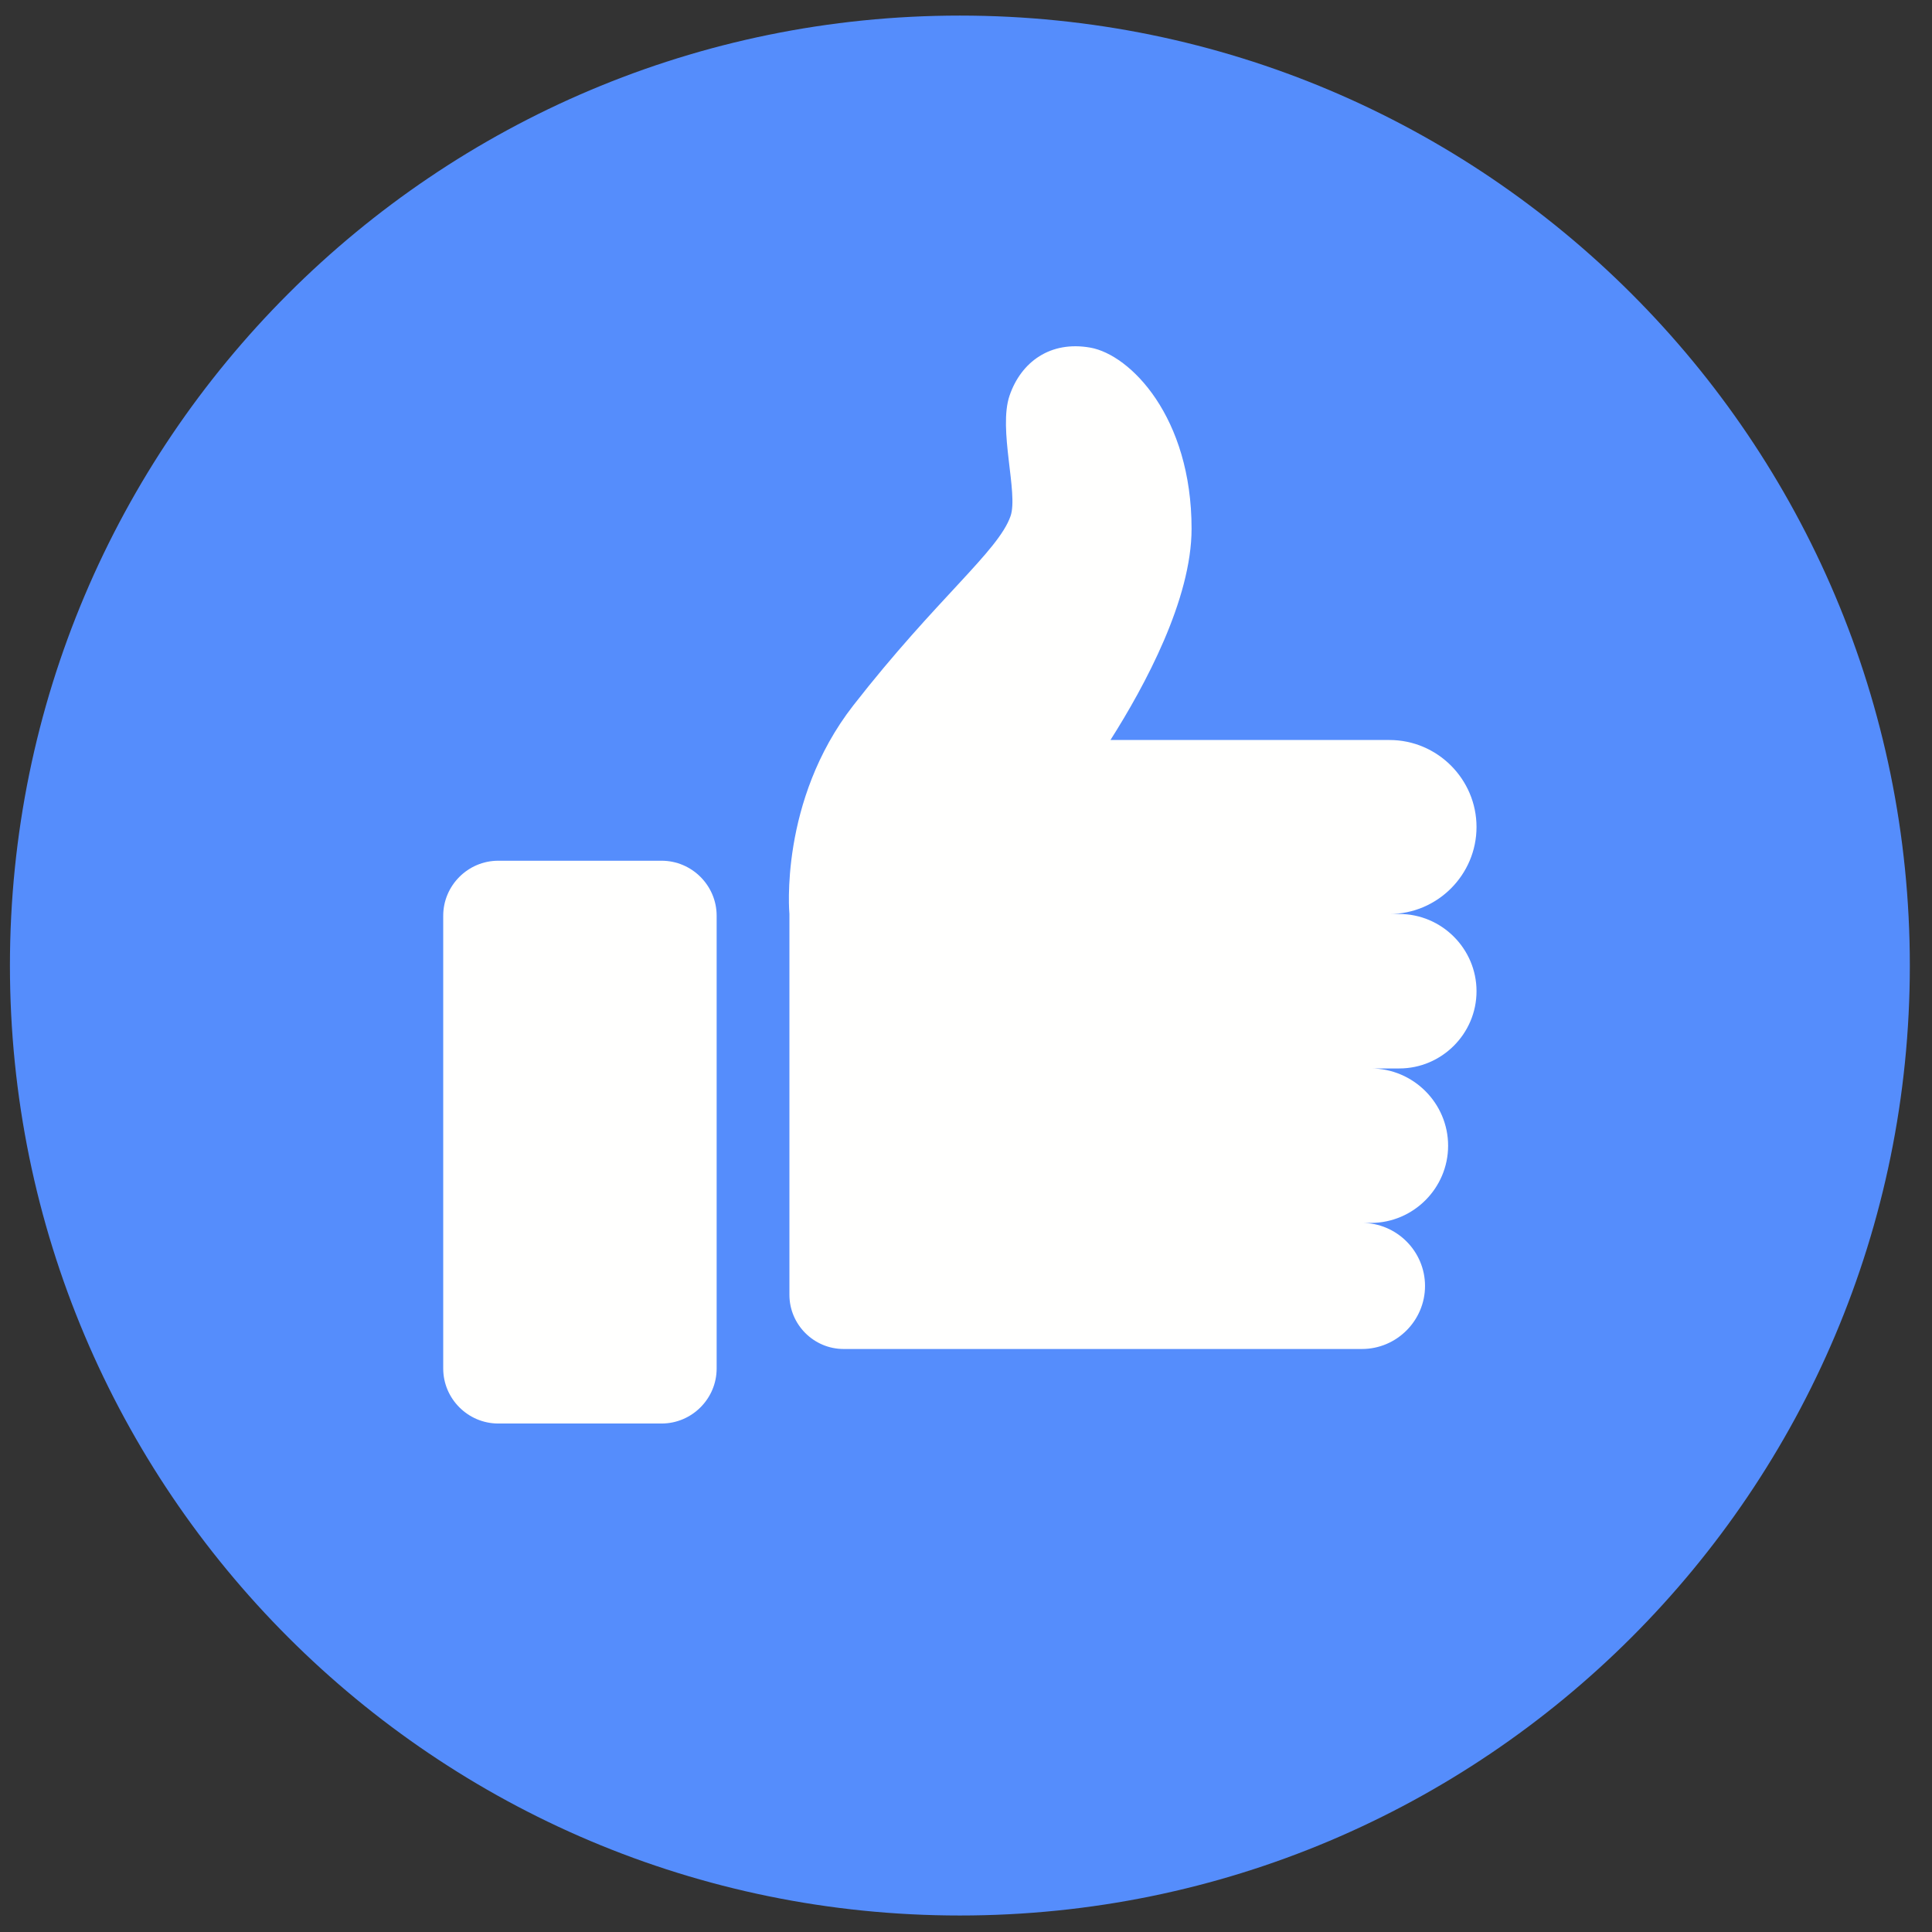 <svg height="78" viewBox="0 0 78 78" width="78" xmlns="http://www.w3.org/2000/svg"><rect x="0" y="0" width="78" height="78" fill="#333333" stroke="none"/><g fill="none" fill-rule="evenodd" transform=""><path d="m77.105 38.981c0 21.182-17.171 38.353-38.353 38.353-21.181 0-38.351-17.171-38.351-38.353 0-21.181 17.17-38.352 38.351-38.352 21.182 0 38.353 17.171 38.353 38.352" fill="#558dfc"/><g fill="#fffffe"><path d="m26.71 34.75h-6.594c-1.222 0-2.222 1-2.222 2.221v18.279c0 1.221 1 2.221 2.222 2.221h6.594c1.223 0 2.223-1 2.223-2.221v-18.279c0-1.221-1-2.221-2.223-2.221"/><path d="m56.492 36.9h-.393c1.931 0 3.512-1.58 3.512-3.512 0-1.931-1.581-3.512-3.512-3.512h-11.267c1.39-2.189 3.275-5.679 3.275-8.53 0-4.515-2.474-7.024-4.086-7.311-1.613-.287-2.795.573-3.262 1.935-.466 1.362.359 3.944.04 4.865-.492 1.421-2.978 3.322-6.348 7.643-3.009 3.862-2.58 8.422-2.58 8.422v15.375c0 1.202.984 2.187 2.187 2.187h20.929c1.4 0 2.545-1.146 2.545-2.545 0-1.4-1.145-2.545-2.545-2.545h.359c1.715 0 3.118-1.403 3.118-3.117 0-1.715-1.403-3.119-3.118-3.119h1.146c1.715 0 3.119-1.403 3.119-3.118s-1.404-3.118-3.119-3.118"/></g></g></svg>
